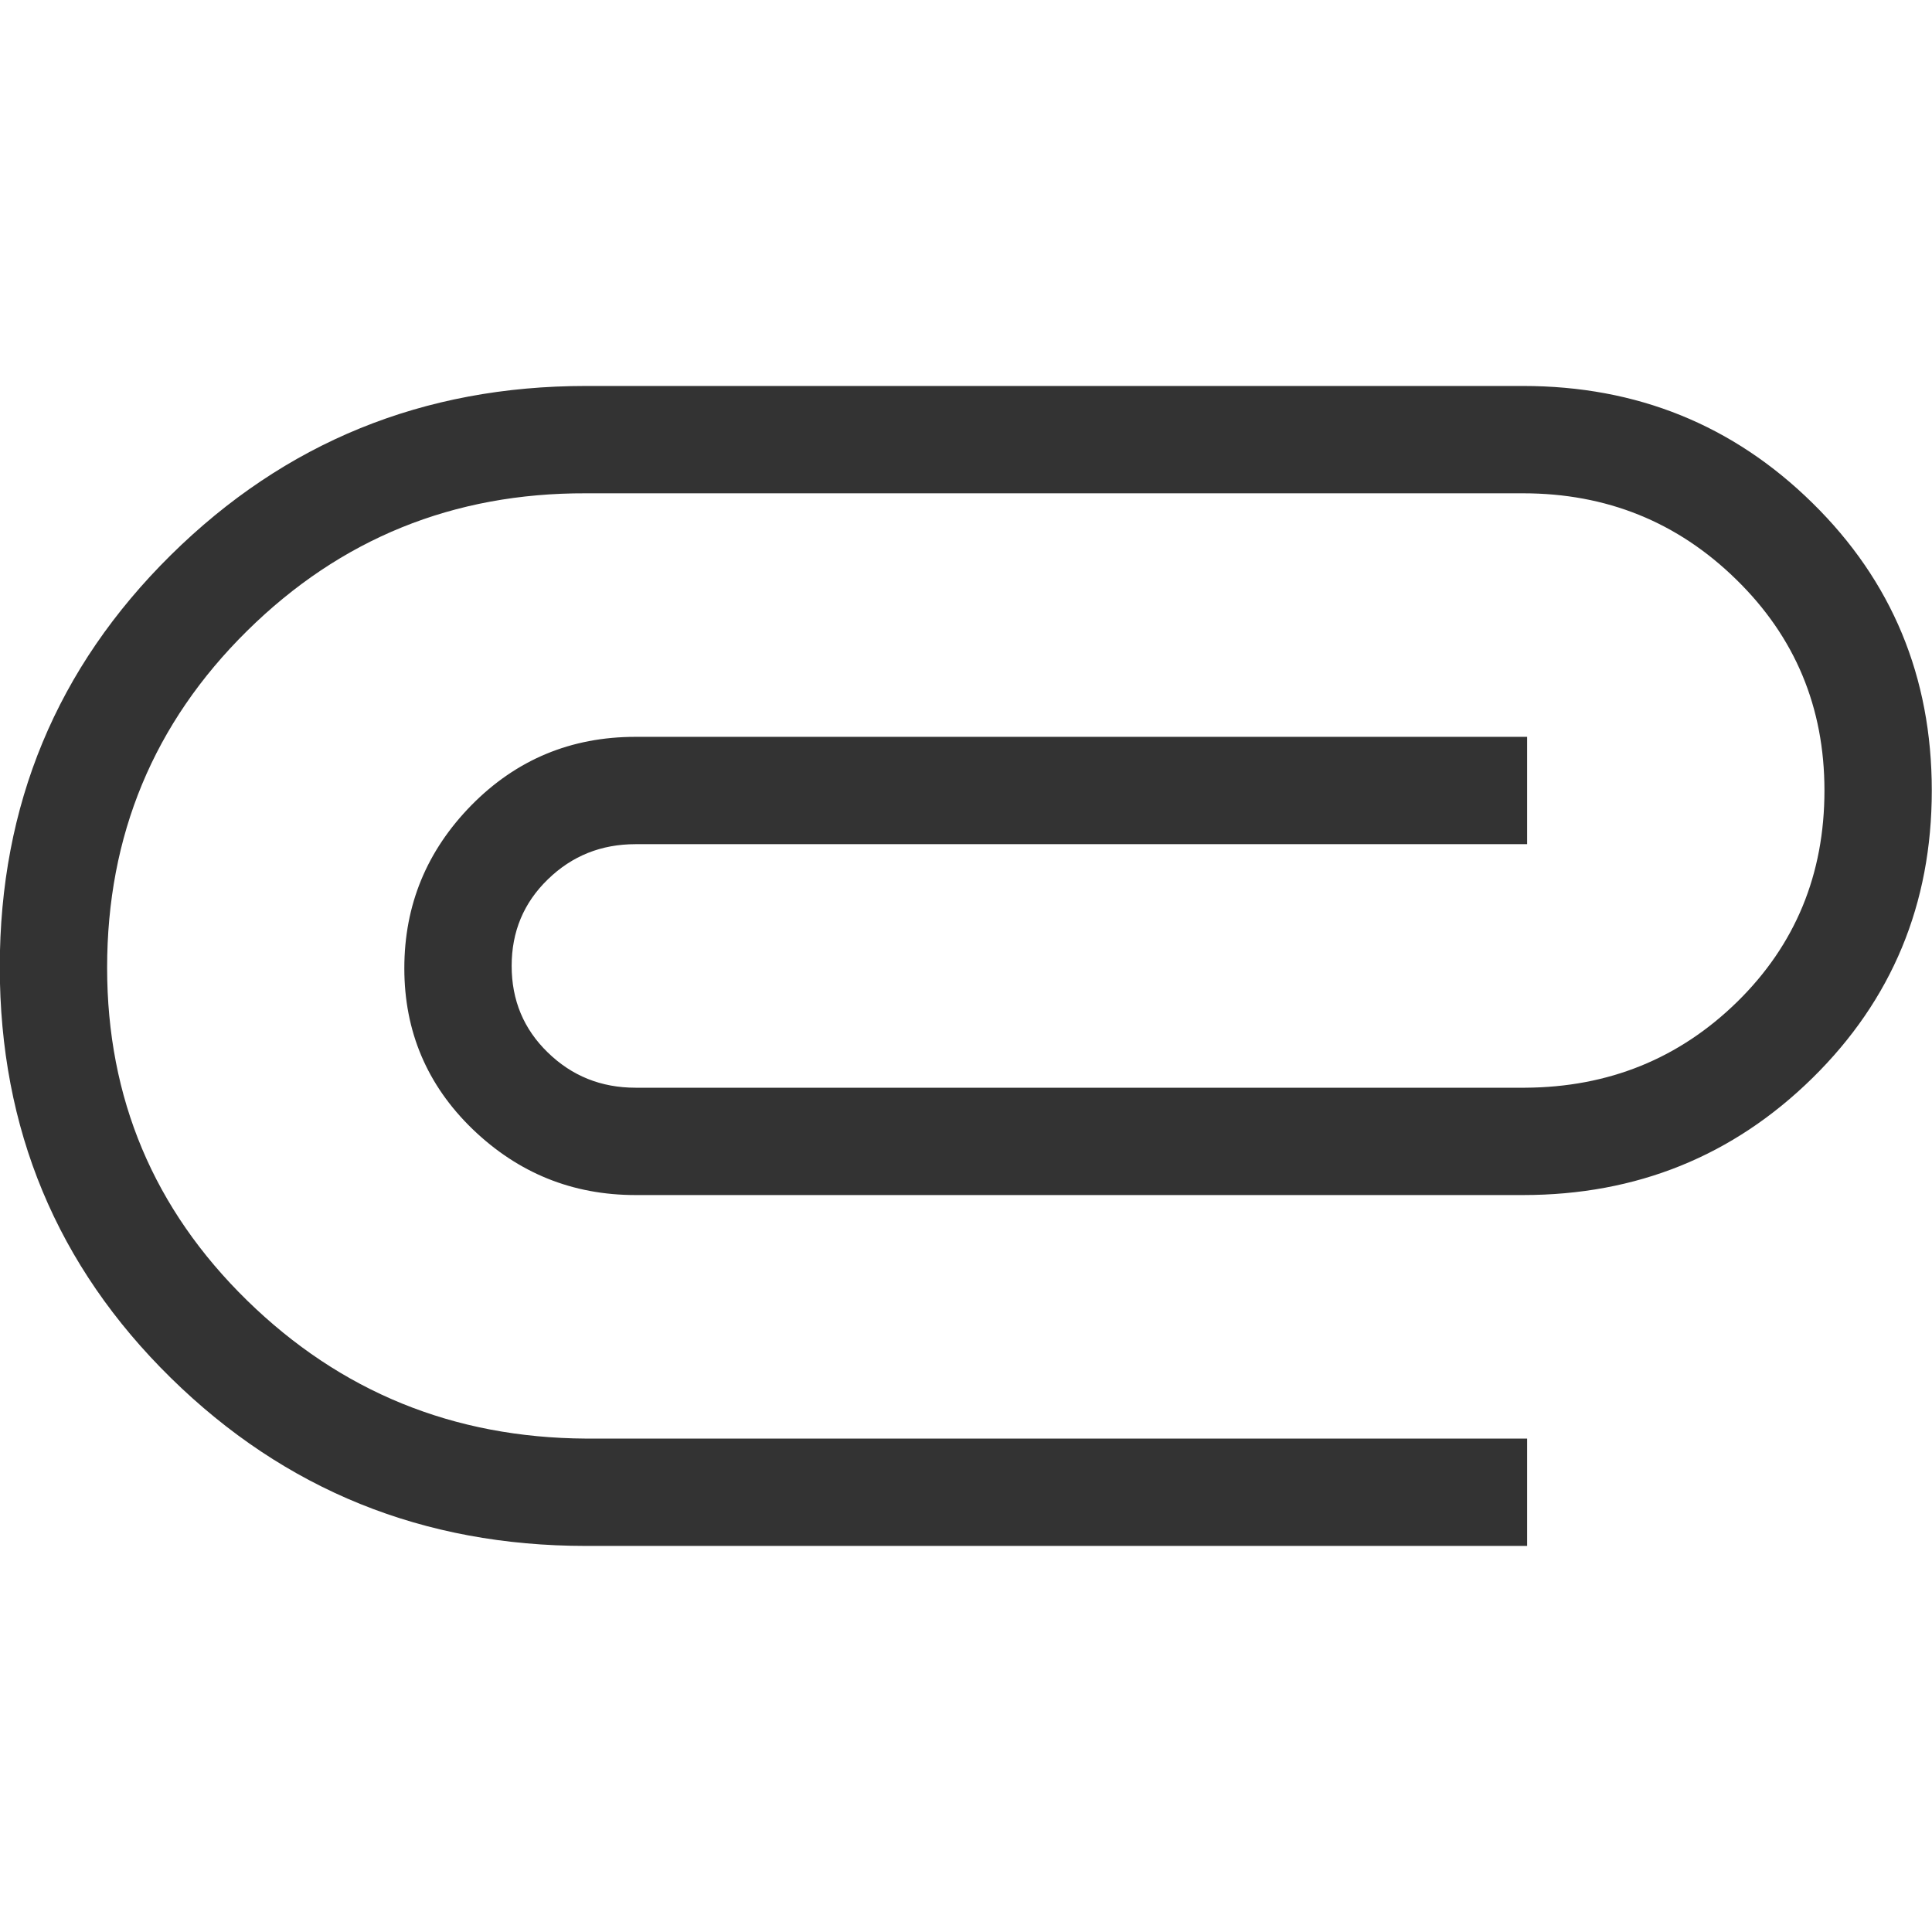<svg width="18" height="18" viewBox="0 0 18 18" fill="none" xmlns="http://www.w3.org/2000/svg">
<path d="M5.459 14.403C3.944 14.403 2.655 13.882 1.592 12.838C0.529 11.794 -0.002 10.518 -0.002 9.009C-0.002 7.5 0.529 6.221 1.592 5.171C2.655 4.121 3.944 3.596 5.459 3.596H14.19C15.248 3.596 16.147 3.959 16.887 4.687C17.627 5.414 17.998 6.307 17.998 7.365C17.998 8.423 17.627 9.315 16.887 10.043C16.147 10.77 15.248 11.134 14.19 11.134H5.921C5.333 11.134 4.828 10.929 4.403 10.52C3.979 10.11 3.767 9.61 3.767 9.021C3.767 8.432 3.976 7.926 4.393 7.501C4.811 7.077 5.32 6.865 5.921 6.865H14.228V7.865H5.921C5.601 7.865 5.329 7.974 5.104 8.193C4.879 8.411 4.767 8.68 4.767 8.999C4.767 9.319 4.879 9.588 5.104 9.806C5.329 10.025 5.601 10.134 5.921 10.134H14.209C14.986 10.13 15.645 9.863 16.186 9.333C16.727 8.802 16.998 8.146 16.998 7.365C16.998 6.589 16.724 5.934 16.176 5.399C15.629 4.863 14.967 4.596 14.19 4.596H5.459C4.224 4.592 3.172 5.019 2.302 5.878C1.432 6.737 0.998 7.783 0.998 9.016C0.998 10.232 1.432 11.265 2.302 12.116C3.172 12.966 4.224 13.396 5.459 13.403H14.228V14.403H5.459Z" fill="#333333"/>
</svg>
